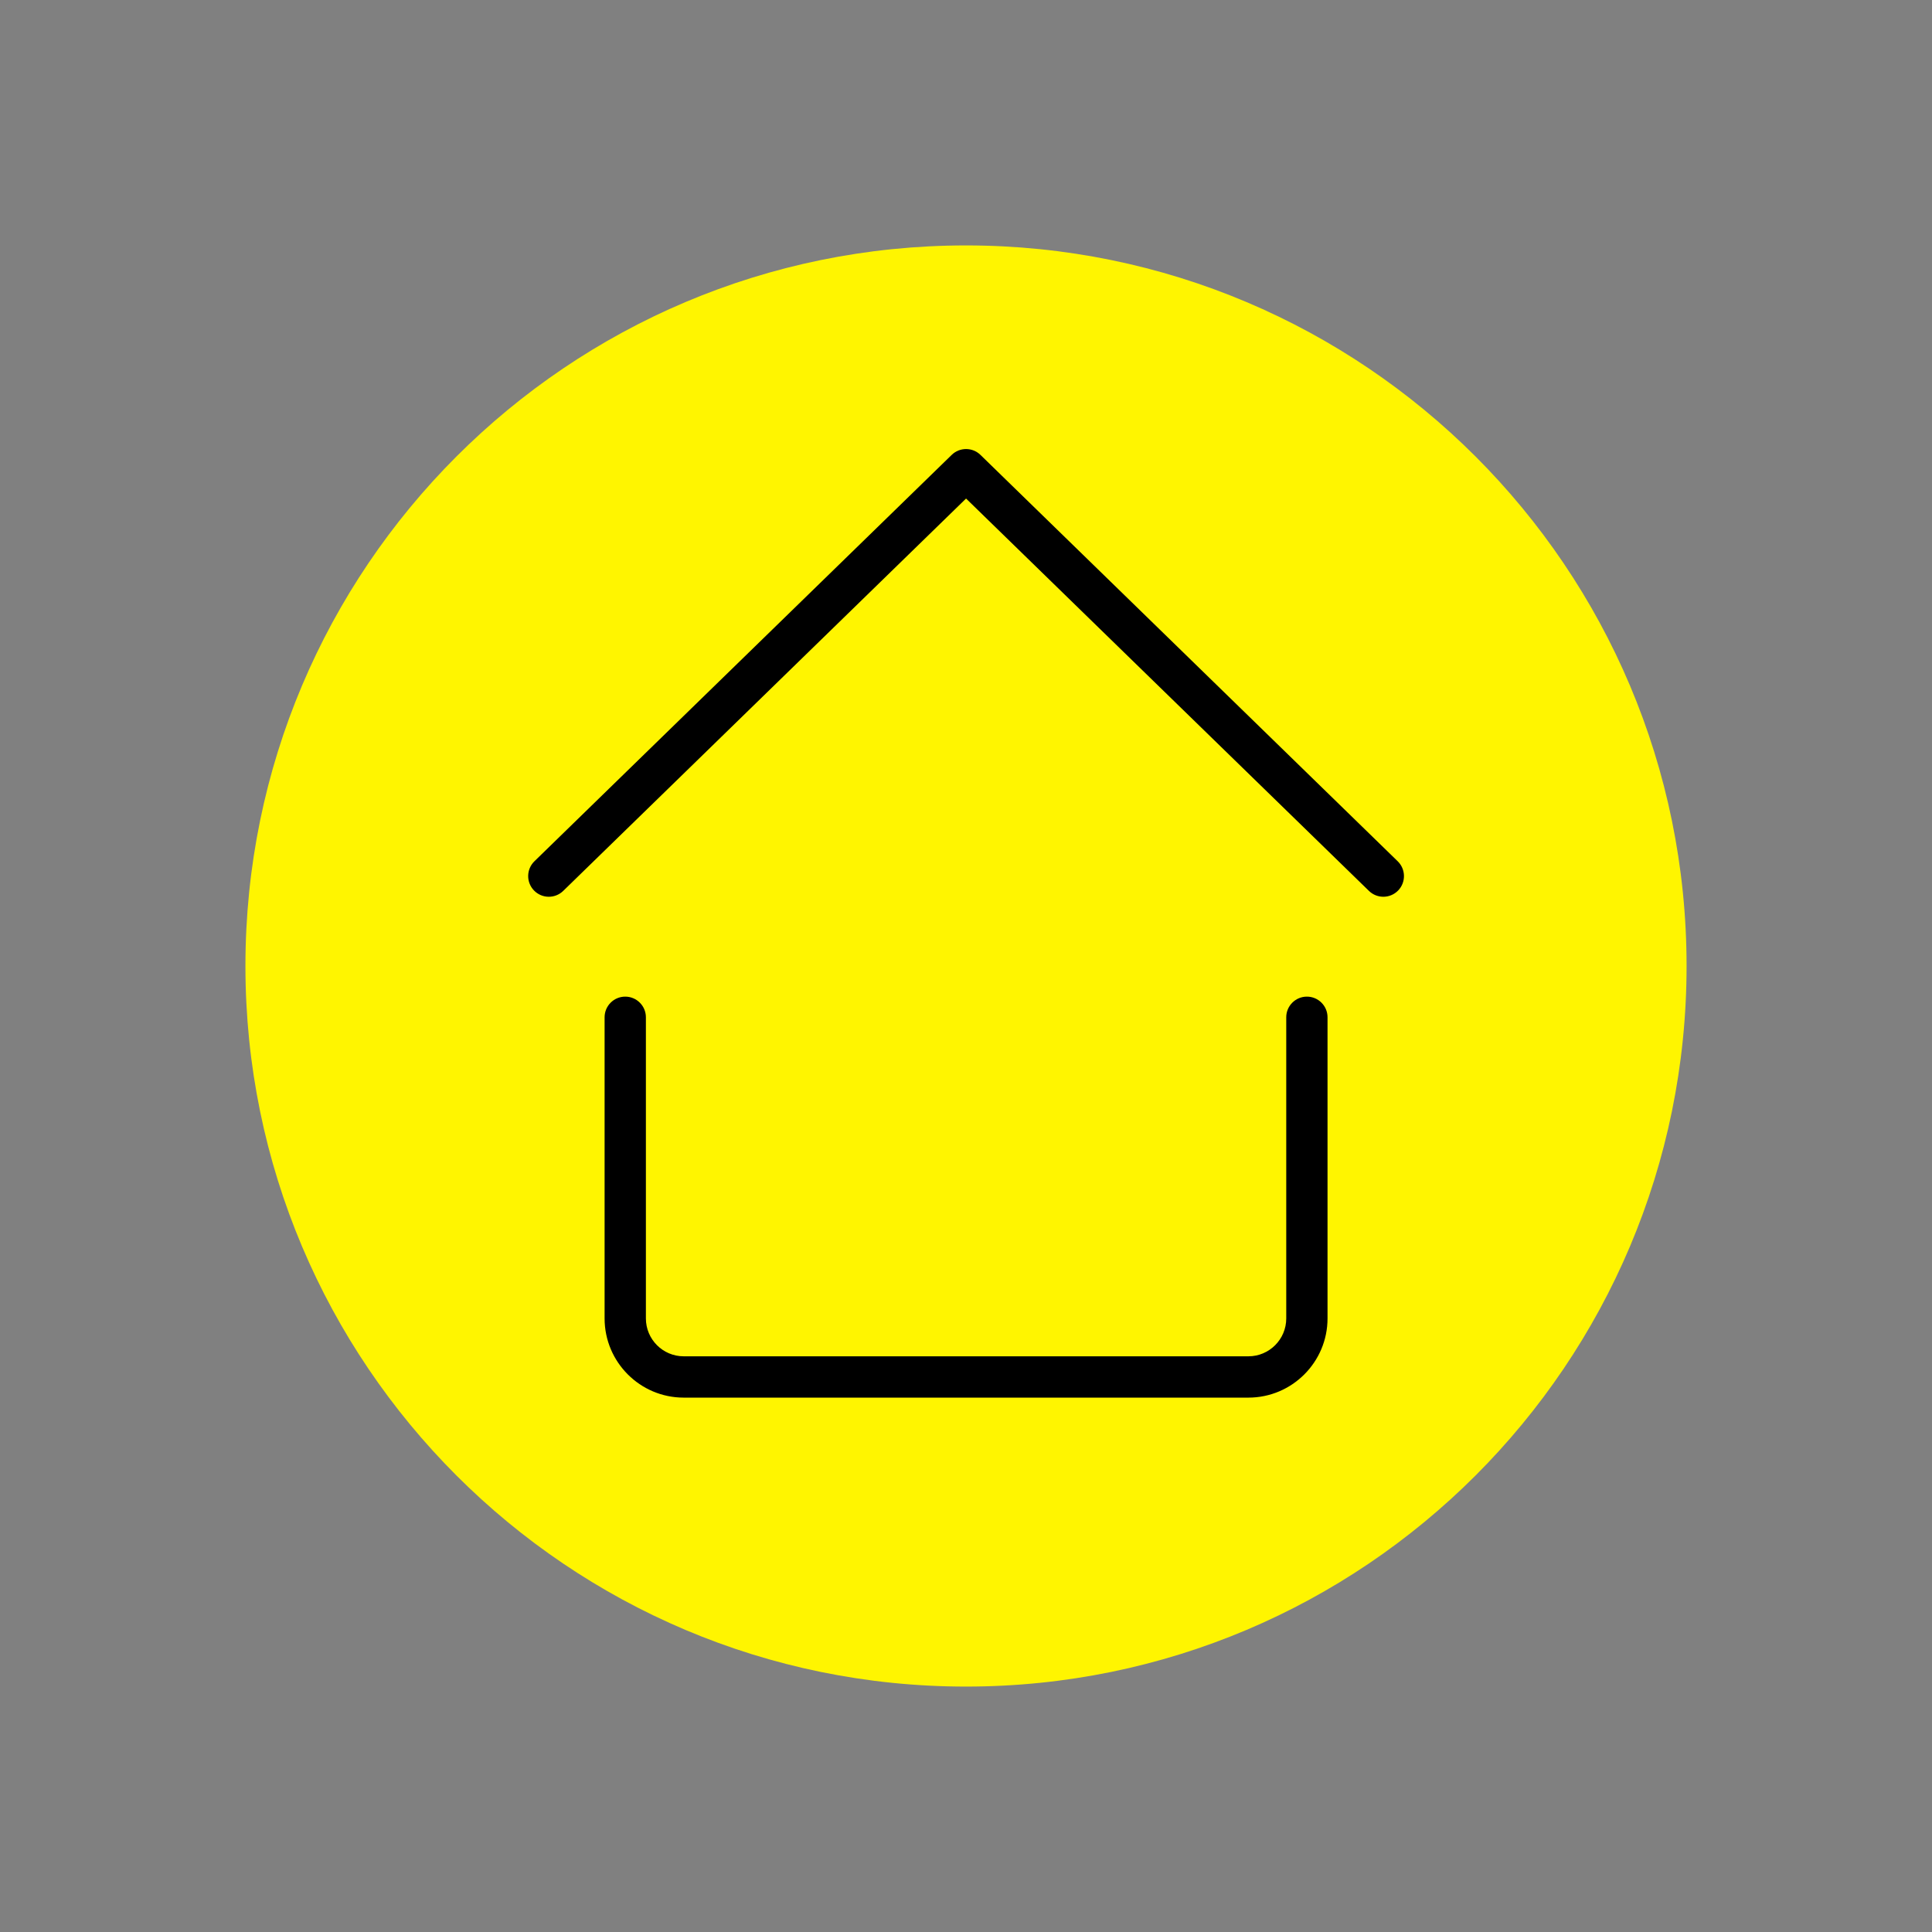 <svg xmlns="http://www.w3.org/2000/svg" xmlns:xlink="http://www.w3.org/1999/xlink" width="500" zoomAndPan="magnify" viewBox="0 0 375 375" height="500" preserveAspectRatio="xMidYMid meet" version="1.0"><rect x="0" y="0" width="375" height="375" fill="#808080" stroke="none"/><defs><clipPath id="581ada64e7"><path d="M 47.637 47.637 L 327.363 47.637 L 327.363 327.363 L 47.637 327.363 Z M 47.637 47.637 " clip-rule="nonzero"/></clipPath><clipPath id="37bc77cc88"><path d="M 187.5 47.637 C 110.254 47.637 47.637 110.254 47.637 187.5 C 47.637 264.746 110.254 327.363 187.5 327.363 C 264.746 327.363 327.363 264.746 327.363 187.5 C 327.363 110.254 264.746 47.637 187.5 47.637 Z M 187.5 47.637 " clip-rule="nonzero"/></clipPath><clipPath id="2c59723164"><path d="M 102 87 L 272.879 87 L 272.879 175 L 102 175 Z M 102 87 " clip-rule="nonzero"/></clipPath><clipPath id="eaee7e48a0"><path d="M 117 193 L 258 193 L 258 271.203 L 117 271.203 Z M 117 193 " clip-rule="nonzero"/></clipPath></defs><g clip-path="url(#581ada64e7)"><g clip-path="url(#37bc77cc88)"><path fill="#fff500" d="M 47.637 47.637 L 327.363 47.637 L 327.363 327.363 L 47.637 327.363 Z M 47.637 47.637 " fill-opacity="1" fill-rule="nonzero"/></g></g><g clip-path="url(#2c59723164)"><path fill="#000000" d="M 271.293 167.172 L 190.309 88.297 C 188.754 86.781 186.273 86.781 184.719 88.297 L 103.73 167.172 C 102.145 168.719 102.113 171.258 103.652 172.844 C 105.199 174.438 107.738 174.465 109.32 172.922 L 187.512 96.766 L 265.711 172.922 C 266.488 173.68 267.496 174.059 268.504 174.059 C 269.547 174.059 270.59 173.656 271.379 172.844 C 272.914 171.258 272.883 168.719 271.293 167.172 Z M 271.293 167.172 " fill-opacity="1" fill-rule="nonzero"/></g><g clip-path="url(#eaee7e48a0)"><path fill="#000000" d="M 253.668 193.445 C 251.457 193.445 249.66 195.242 249.66 197.453 L 249.66 255.906 C 249.66 259.961 246.367 263.258 242.316 263.258 L 132.707 263.258 C 128.656 263.258 125.367 259.961 125.367 255.906 L 125.367 197.453 C 125.367 195.242 123.57 193.445 121.359 193.445 C 119.145 193.445 117.352 195.242 117.352 197.453 L 117.352 255.906 C 117.352 264.383 124.238 271.277 132.707 271.277 L 242.312 271.277 C 250.785 271.277 257.672 264.383 257.672 255.906 L 257.672 197.453 C 257.676 195.242 255.879 193.445 253.668 193.445 Z M 253.668 193.445 " fill-opacity="1" fill-rule="nonzero"/></g></svg>
